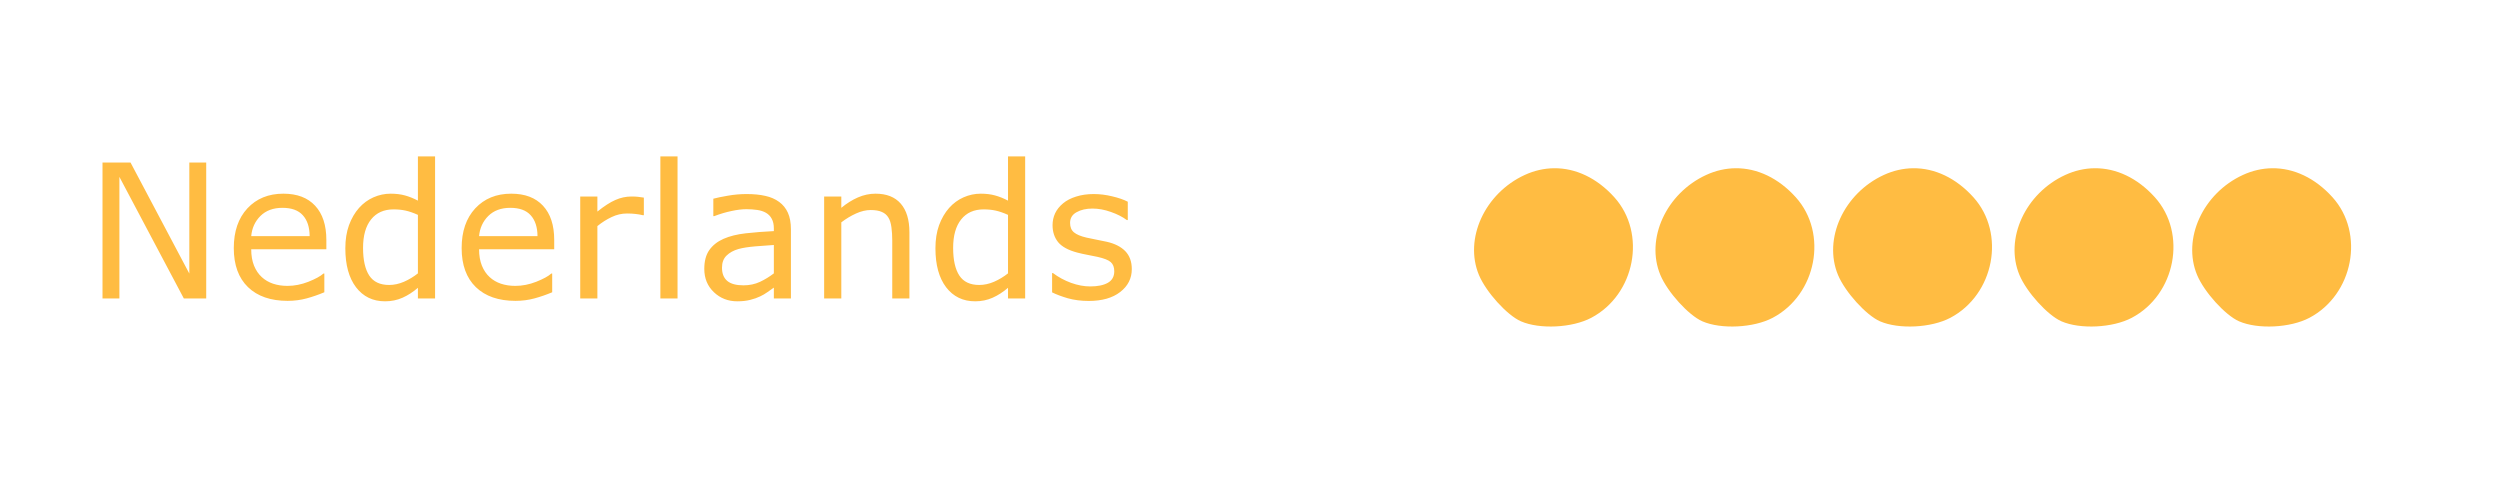 <?xml version="1.0" encoding="UTF-8" standalone="no"?>
<!-- Created with Inkscape (http://www.inkscape.org/) -->

<svg
   xmlns:osb="http://www.openswatchbook.org/uri/2009/osb"
   xmlns:dc="http://purl.org/dc/elements/1.1/"
   xmlns:cc="http://creativecommons.org/ns#"
   xmlns:rdf="http://www.w3.org/1999/02/22-rdf-syntax-ns#"
   xmlns:svg="http://www.w3.org/2000/svg"
   xmlns="http://www.w3.org/2000/svg"
   xmlns:sodipodi="http://sodipodi.sourceforge.net/DTD/sodipodi-0.dtd"
   xmlns:inkscape="http://www.inkscape.org/namespaces/inkscape"
   width="500"
   height="100"
   viewBox="0 0 132.292 26.458"
   version="1.1"
   id="svg8"
   inkscape:version="0.92.4 (5da689c313, 2019-01-14)"
   sodipodi:docname="t-1.svg">
  <defs
     id="defs2">
    <linearGradient
       id="linearGradient829"
       osb:paint="solid">
      <stop
         style="stop-color:#ffbc43;stop-opacity:1;"
         offset="0"
         id="stop827" />
    </linearGradient>
  </defs>
  <sodipodi:namedview
     id="base"
     pagecolor="#ffffff"
     bordercolor="#666666"
     borderopacity="1.0"
     inkscape:pageopacity="0.0"
     inkscape:pageshadow="2"
     inkscape:zoom="1.3249068"
     inkscape:cx="-9.2937966"
     inkscape:cy="251.30524"
     inkscape:document-units="px"
     inkscape:current-layer="layer1"
     showgrid="false"
     units="px"
     inkscape:window-width="1920"
     inkscape:window-height="1017"
     inkscape:window-x="1358"
     inkscape:window-y="-8"
     inkscape:window-maximized="1" />
  <g
     inkscape:label="Laag 1"
     inkscape:groupmode="layer"
     id="layer1"
     transform="translate(0,-270.542)">
    <path
       style="font-style:normal;font-variant:normal;font-weight:normal;font-stretch:normal;font-size:37.333px;line-height:1.25;font-family:'Segoe MDL2 Assets';-inkscape-font-specification:'Segoe MDL2 Assets';letter-spacing:0px;word-spacing:0px;fill:#ffbc42;fill-opacity:1;stroke:none;stroke-width:1"
       d="M 83.451 31.236 L 83.451 40.061 C 82.54 39.587 81.67 39.24 80.844 39.021 C 80.017 38.791 79.069 38.674 78 38.674 C 76.821 38.674 75.68 38.918 74.574 39.404 C 73.48 39.89 72.52 40.594 71.693 41.518 C 70.855 42.465 70.186 43.614 69.688 44.963 C 69.201 46.312 68.959 47.85 68.959 49.576 C 68.959 52.894 69.67 55.488 71.092 57.359 C 72.526 59.231 74.458 60.166 76.889 60.166 C 78.14 60.166 79.302 59.929 80.371 59.455 C 81.441 58.981 82.467 58.319 83.451 57.469 L 83.451 59.602 L 86.879 59.602 L 86.879 31.236 L 83.451 31.236 z M 131.867 31.236 L 131.867 59.602 L 135.295 59.602 L 135.295 31.236 L 131.867 31.236 z M 201.285 31.236 L 201.285 40.061 C 200.374 39.587 199.504 39.24 198.678 39.021 C 197.851 38.791 196.903 38.674 195.834 38.674 C 194.655 38.674 193.512 38.918 192.406 39.404 C 191.312 39.89 190.354 40.594 189.527 41.518 C 188.689 42.465 188.02 43.614 187.521 44.963 C 187.035 46.312 186.793 47.85 186.793 49.576 C 186.793 52.894 187.504 55.488 188.926 57.359 C 190.36 59.231 192.292 60.166 194.723 60.166 C 195.974 60.166 197.134 59.929 198.203 59.455 C 199.273 58.981 200.301 58.319 201.285 57.469 L 201.285 59.602 L 204.711 59.602 L 204.711 31.236 L 201.285 31.236 z M 20.469 32.459 L 20.469 59.602 L 23.842 59.602 L 23.842 35.32 L 36.711 59.602 L 41.178 59.602 L 41.178 32.459 L 37.805 32.459 L 37.805 54.625 L 26.066 32.459 L 20.469 32.459 z M 310.324 33.594 C 308.364 33.613 306.391 34.053 304.477 34.932 C 296.483 38.599 292.314 47.706 295.326 54.916 C 296.749 58.322 300.957 62.963 303.709 64.162 C 307.456 65.795 313.946 65.471 317.756 63.459 C 326.522 58.831 328.86 46.599 322.359 39.389 C 318.892 35.543 314.637 33.55 310.324 33.594 z M 346.553 33.594 C 344.593 33.613 342.622 34.053 340.707 34.932 C 332.713 38.599 328.542 47.706 331.555 54.916 C 332.978 58.322 337.186 62.963 339.938 64.162 C 343.685 65.795 350.174 65.471 353.984 63.459 C 362.75 58.831 365.091 46.599 358.59 39.389 C 355.122 35.543 350.865 33.55 346.553 33.594 z M 382.027 33.594 C 380.067 33.613 378.094 34.053 376.18 34.932 C 368.186 38.599 364.017 47.706 367.029 54.916 C 368.453 58.322 372.66 62.963 375.412 64.162 C 379.159 65.795 385.649 65.471 389.459 63.459 C 398.225 58.831 400.564 46.599 394.062 39.389 C 390.595 35.543 386.34 33.55 382.027 33.594 z M 418.256 33.594 C 416.296 33.613 414.325 34.053 412.41 34.932 C 404.416 38.599 400.245 47.706 403.258 54.916 C 404.681 58.322 408.889 62.963 411.641 64.162 C 415.388 65.795 421.877 65.471 425.688 63.459 C 434.453 58.831 436.794 46.599 430.293 39.389 C 426.825 35.543 422.568 33.55 418.256 33.594 z M 453.73 33.594 C 451.77 33.613 449.797 34.053 447.883 34.932 C 439.889 38.599 435.72 47.706 438.732 54.916 C 440.156 58.322 444.364 62.963 447.115 64.162 C 450.862 65.795 457.352 65.471 461.162 63.459 C 469.928 58.831 472.269 46.599 465.768 39.389 C 462.3 35.543 458.043 33.55 453.73 33.594 z M 56.582 38.674 C 53.617 38.674 51.221 39.653 49.398 41.609 C 47.588 43.566 46.684 46.209 46.684 49.539 C 46.684 52.905 47.632 55.507 49.527 57.342 C 51.423 59.165 54.059 60.076 57.438 60.076 C 58.762 60.076 60.027 59.912 61.23 59.584 C 62.434 59.256 63.611 58.847 64.766 58.361 L 64.766 54.625 L 64.584 54.625 C 63.988 55.16 62.986 55.707 61.576 56.266 C 60.179 56.812 58.788 57.086 57.402 57.086 C 56.357 57.086 55.396 56.94 54.521 56.648 C 53.659 56.357 52.911 55.919 52.279 55.336 C 51.623 54.74 51.107 53.98 50.73 53.057 C 50.354 52.121 50.164 51.027 50.164 49.775 L 65.168 49.775 L 65.168 47.916 C 65.168 44.963 64.421 42.684 62.926 41.08 C 61.443 39.476 59.329 38.674 56.582 38.674 z M 102.082 38.674 C 99.117 38.674 96.721 39.653 94.898 41.609 C 93.088 43.566 92.184 46.209 92.184 49.539 C 92.184 52.905 93.132 55.507 95.027 57.342 C 96.923 59.165 99.559 60.076 102.938 60.076 C 104.262 60.076 105.527 59.912 106.73 59.584 C 107.934 59.256 109.111 58.847 110.266 58.361 L 110.266 54.625 L 110.084 54.625 C 109.489 55.16 108.486 55.707 107.076 56.266 C 105.679 56.812 104.288 57.086 102.902 57.086 C 101.857 57.086 100.896 56.94 100.021 56.648 C 99.159 56.357 98.411 55.919 97.779 55.336 C 97.123 54.74 96.607 53.98 96.23 53.057 C 95.854 52.121 95.664 51.027 95.664 49.775 L 110.668 49.775 L 110.668 47.916 C 110.668 44.963 109.921 42.684 108.426 41.08 C 106.943 39.476 104.829 38.674 102.082 38.674 z M 174.834 38.674 C 173.631 38.674 172.459 38.924 171.316 39.422 C 170.174 39.92 169.067 40.613 167.998 41.5 L 167.998 39.24 L 164.57 39.24 L 164.57 59.602 L 167.998 59.602 L 167.998 44.398 C 168.934 43.681 169.913 43.093 170.934 42.631 C 171.954 42.169 172.931 41.938 173.867 41.938 C 174.779 41.938 175.521 42.065 176.092 42.32 C 176.663 42.563 177.1 42.941 177.404 43.451 C 177.696 43.913 177.896 44.556 178.006 45.383 C 178.115 46.197 178.17 47.072 178.17 48.008 L 178.17 59.602 L 181.598 59.602 L 181.598 46.385 C 181.598 43.893 181.02 41.987 179.865 40.662 C 178.711 39.337 177.034 38.674 174.834 38.674 z M 149.076 38.748 C 147.849 38.748 146.604 38.857 145.34 39.076 C 144.076 39.295 143.11 39.495 142.441 39.678 L 142.441 43.158 L 142.623 43.158 C 143.802 42.708 144.945 42.369 146.051 42.139 C 147.157 41.896 148.159 41.773 149.059 41.773 C 149.8 41.773 150.511 41.823 151.191 41.92 C 151.872 42.017 152.455 42.205 152.941 42.484 C 153.452 42.776 153.84 43.177 154.107 43.688 C 154.387 44.198 154.527 44.841 154.527 45.619 L 154.527 46.148 C 152.534 46.246 150.668 46.391 148.93 46.586 C 147.192 46.78 145.704 47.15 144.465 47.697 C 143.237 48.244 142.29 48.999 141.621 49.959 C 140.965 50.907 140.637 52.152 140.637 53.695 C 140.637 55.579 141.275 57.128 142.551 58.344 C 143.827 59.559 145.382 60.166 147.217 60.166 C 148.213 60.166 149.083 60.07 149.824 59.875 C 150.566 59.693 151.222 59.461 151.793 59.182 C 152.279 58.963 152.777 58.671 153.287 58.307 C 153.81 57.93 154.224 57.638 154.527 57.432 L 154.527 59.602 L 157.936 59.602 L 157.936 45.785 C 157.936 44.473 157.735 43.372 157.334 42.484 C 156.933 41.597 156.35 40.875 155.584 40.316 C 154.806 39.745 153.882 39.344 152.812 39.113 C 151.755 38.87 150.51 38.748 149.076 38.748 z M 218.402 38.748 C 217.102 38.748 215.923 38.918 214.865 39.258 C 213.82 39.586 212.958 40.036 212.277 40.607 C 211.572 41.191 211.044 41.852 210.691 42.594 C 210.351 43.335 210.18 44.124 210.18 44.963 C 210.18 46.3 210.552 47.43 211.293 48.354 C 212.046 49.265 213.315 49.958 215.102 50.432 C 215.746 50.602 216.457 50.76 217.234 50.906 C 218.024 51.052 218.662 51.18 219.148 51.289 C 220.461 51.581 221.349 51.932 221.811 52.346 C 222.272 52.759 222.504 53.368 222.504 54.17 C 222.504 55.215 222.077 55.981 221.227 56.467 C 220.376 56.953 219.198 57.195 217.691 57.195 C 216.476 57.195 215.206 56.958 213.881 56.484 C 212.556 55.998 211.353 55.347 210.271 54.533 L 210.09 54.533 L 210.09 58.381 C 210.941 58.806 211.99 59.2 213.242 59.564 C 214.506 59.917 215.892 60.094 217.398 60.094 C 220.06 60.094 222.156 59.498 223.688 58.307 C 225.231 57.116 226.004 55.592 226.004 53.732 C 226.004 52.25 225.572 51.058 224.709 50.158 C 223.846 49.271 222.619 48.646 221.027 48.281 C 220.505 48.16 219.849 48.027 219.059 47.881 C 218.281 47.735 217.575 47.589 216.943 47.443 C 215.801 47.176 214.975 46.83 214.465 46.404 C 213.942 45.979 213.68 45.346 213.68 44.508 C 213.68 43.56 214.112 42.849 214.975 42.375 C 215.837 41.889 216.895 41.646 218.146 41.646 C 219.35 41.646 220.576 41.871 221.828 42.32 C 223.08 42.758 224.145 43.299 225.02 43.943 L 225.201 43.943 L 225.201 40.279 C 224.375 39.854 223.336 39.495 222.084 39.203 C 220.844 38.899 219.618 38.748 218.402 38.748 z M 115.863 39.24 L 115.863 59.602 L 119.289 59.602 L 119.289 45.146 C 120.201 44.405 121.148 43.804 122.133 43.342 C 123.117 42.868 124.138 42.631 125.195 42.631 C 125.852 42.631 126.417 42.66 126.891 42.721 C 127.377 42.769 127.876 42.855 128.387 42.977 L 128.568 42.977 L 128.568 39.459 C 128.034 39.375 127.633 39.32 127.365 39.295 C 127.098 39.258 126.666 39.24 126.07 39.24 C 124.989 39.24 123.926 39.47 122.881 39.932 C 121.848 40.381 120.65 41.154 119.289 42.248 L 119.289 39.24 L 115.863 39.24 z M 56.398 41.5 C 58.221 41.5 59.578 41.992 60.465 42.977 C 61.364 43.961 61.82 45.352 61.832 47.15 L 50.164 47.15 C 50.31 45.546 50.924 44.205 52.006 43.123 C 53.1 42.041 54.563 41.5 56.398 41.5 z M 101.898 41.5 C 103.721 41.5 105.078 41.992 105.965 42.977 C 106.864 43.961 107.32 45.352 107.332 47.15 L 95.664 47.15 C 95.81 45.546 96.424 44.205 97.506 43.123 C 98.6 42.041 100.063 41.5 101.898 41.5 z M 78.584 41.811 C 79.447 41.811 80.243 41.889 80.973 42.047 C 81.702 42.205 82.528 42.491 83.451 42.904 L 83.451 54.588 C 82.588 55.268 81.659 55.828 80.662 56.266 C 79.666 56.691 78.681 56.904 77.709 56.904 C 75.886 56.904 74.561 56.277 73.734 55.025 C 72.908 53.761 72.496 51.92 72.496 49.502 C 72.496 47.047 73.03 45.151 74.1 43.814 C 75.169 42.478 76.664 41.811 78.584 41.811 z M 196.418 41.811 C 197.281 41.811 198.076 41.889 198.805 42.047 C 199.534 42.205 200.362 42.491 201.285 42.904 L 201.285 54.588 C 200.422 55.268 199.493 55.828 198.496 56.266 C 197.5 56.691 196.515 56.904 195.543 56.904 C 193.72 56.904 192.395 56.277 191.568 55.025 C 190.742 53.761 190.328 51.92 190.328 49.502 C 190.328 47.047 190.864 45.151 191.934 43.814 C 193.003 42.478 194.498 41.811 196.418 41.811 z M 154.527 48.92 L 154.527 54.588 C 153.677 55.244 152.752 55.809 151.756 56.283 C 150.759 56.745 149.66 56.977 148.457 56.977 C 147.011 56.977 145.935 56.685 145.23 56.102 C 144.526 55.506 144.172 54.626 144.172 53.459 C 144.172 52.426 144.476 51.617 145.084 51.033 C 145.692 50.438 146.488 50 147.473 49.721 C 148.299 49.49 149.416 49.315 150.826 49.193 C 152.248 49.072 153.482 48.981 154.527 48.92 z "
       transform="matrix(0.265,0,0,0.265,0,270.542)"
       id="path1038" />
  </g>
</svg>

